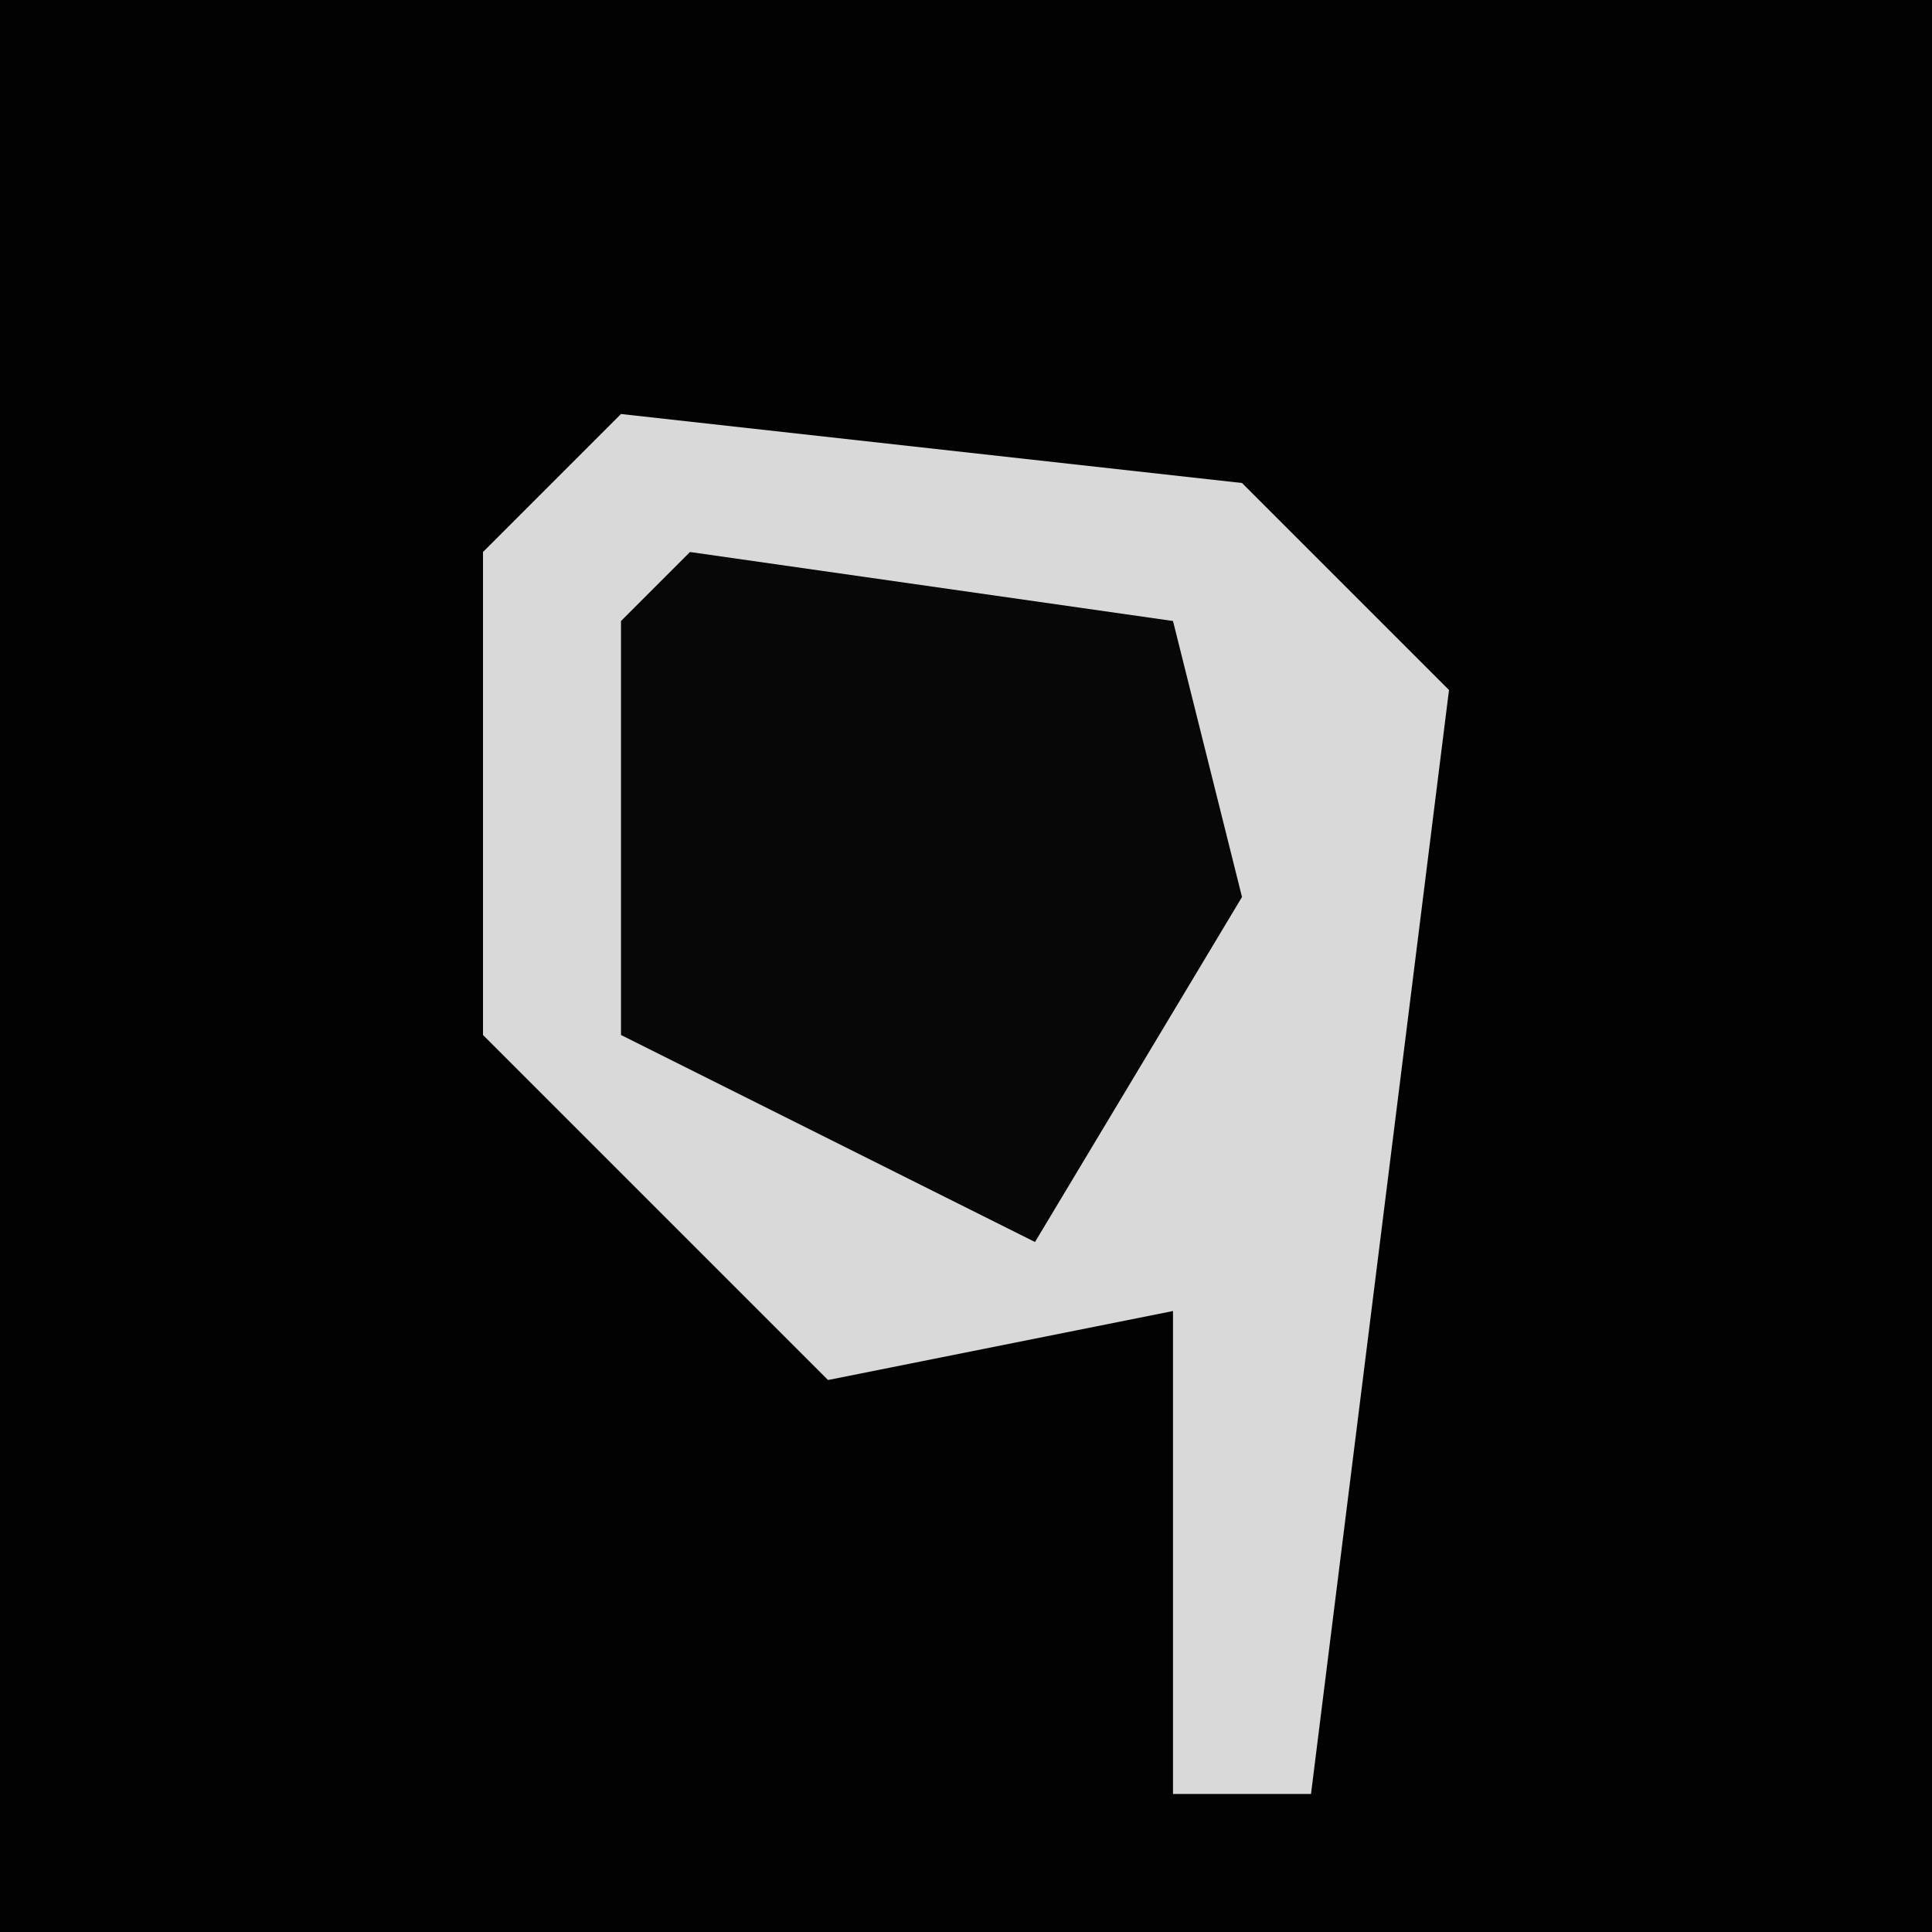 <?xml version="1.0" encoding="UTF-8"?>
<svg version="1.1" xmlns="http://www.w3.org/2000/svg" width="28" height="28">
<path d="M0,0 L28,0 L28,28 L0,28 Z " fill="#020202" transform="translate(0,0)"/>
<path d="M0,0 L9,1 L12,4 L10,20 L8,20 L8,13 L3,14 L-2,9 L-2,2 Z " fill="#D9D9D9" transform="translate(9,6)"/>
<path d="M0,0 L7,1 L8,5 L5,10 L1,8 L-1,7 L-1,1 Z " fill="#070707" transform="translate(10,8)"/>
</svg>
